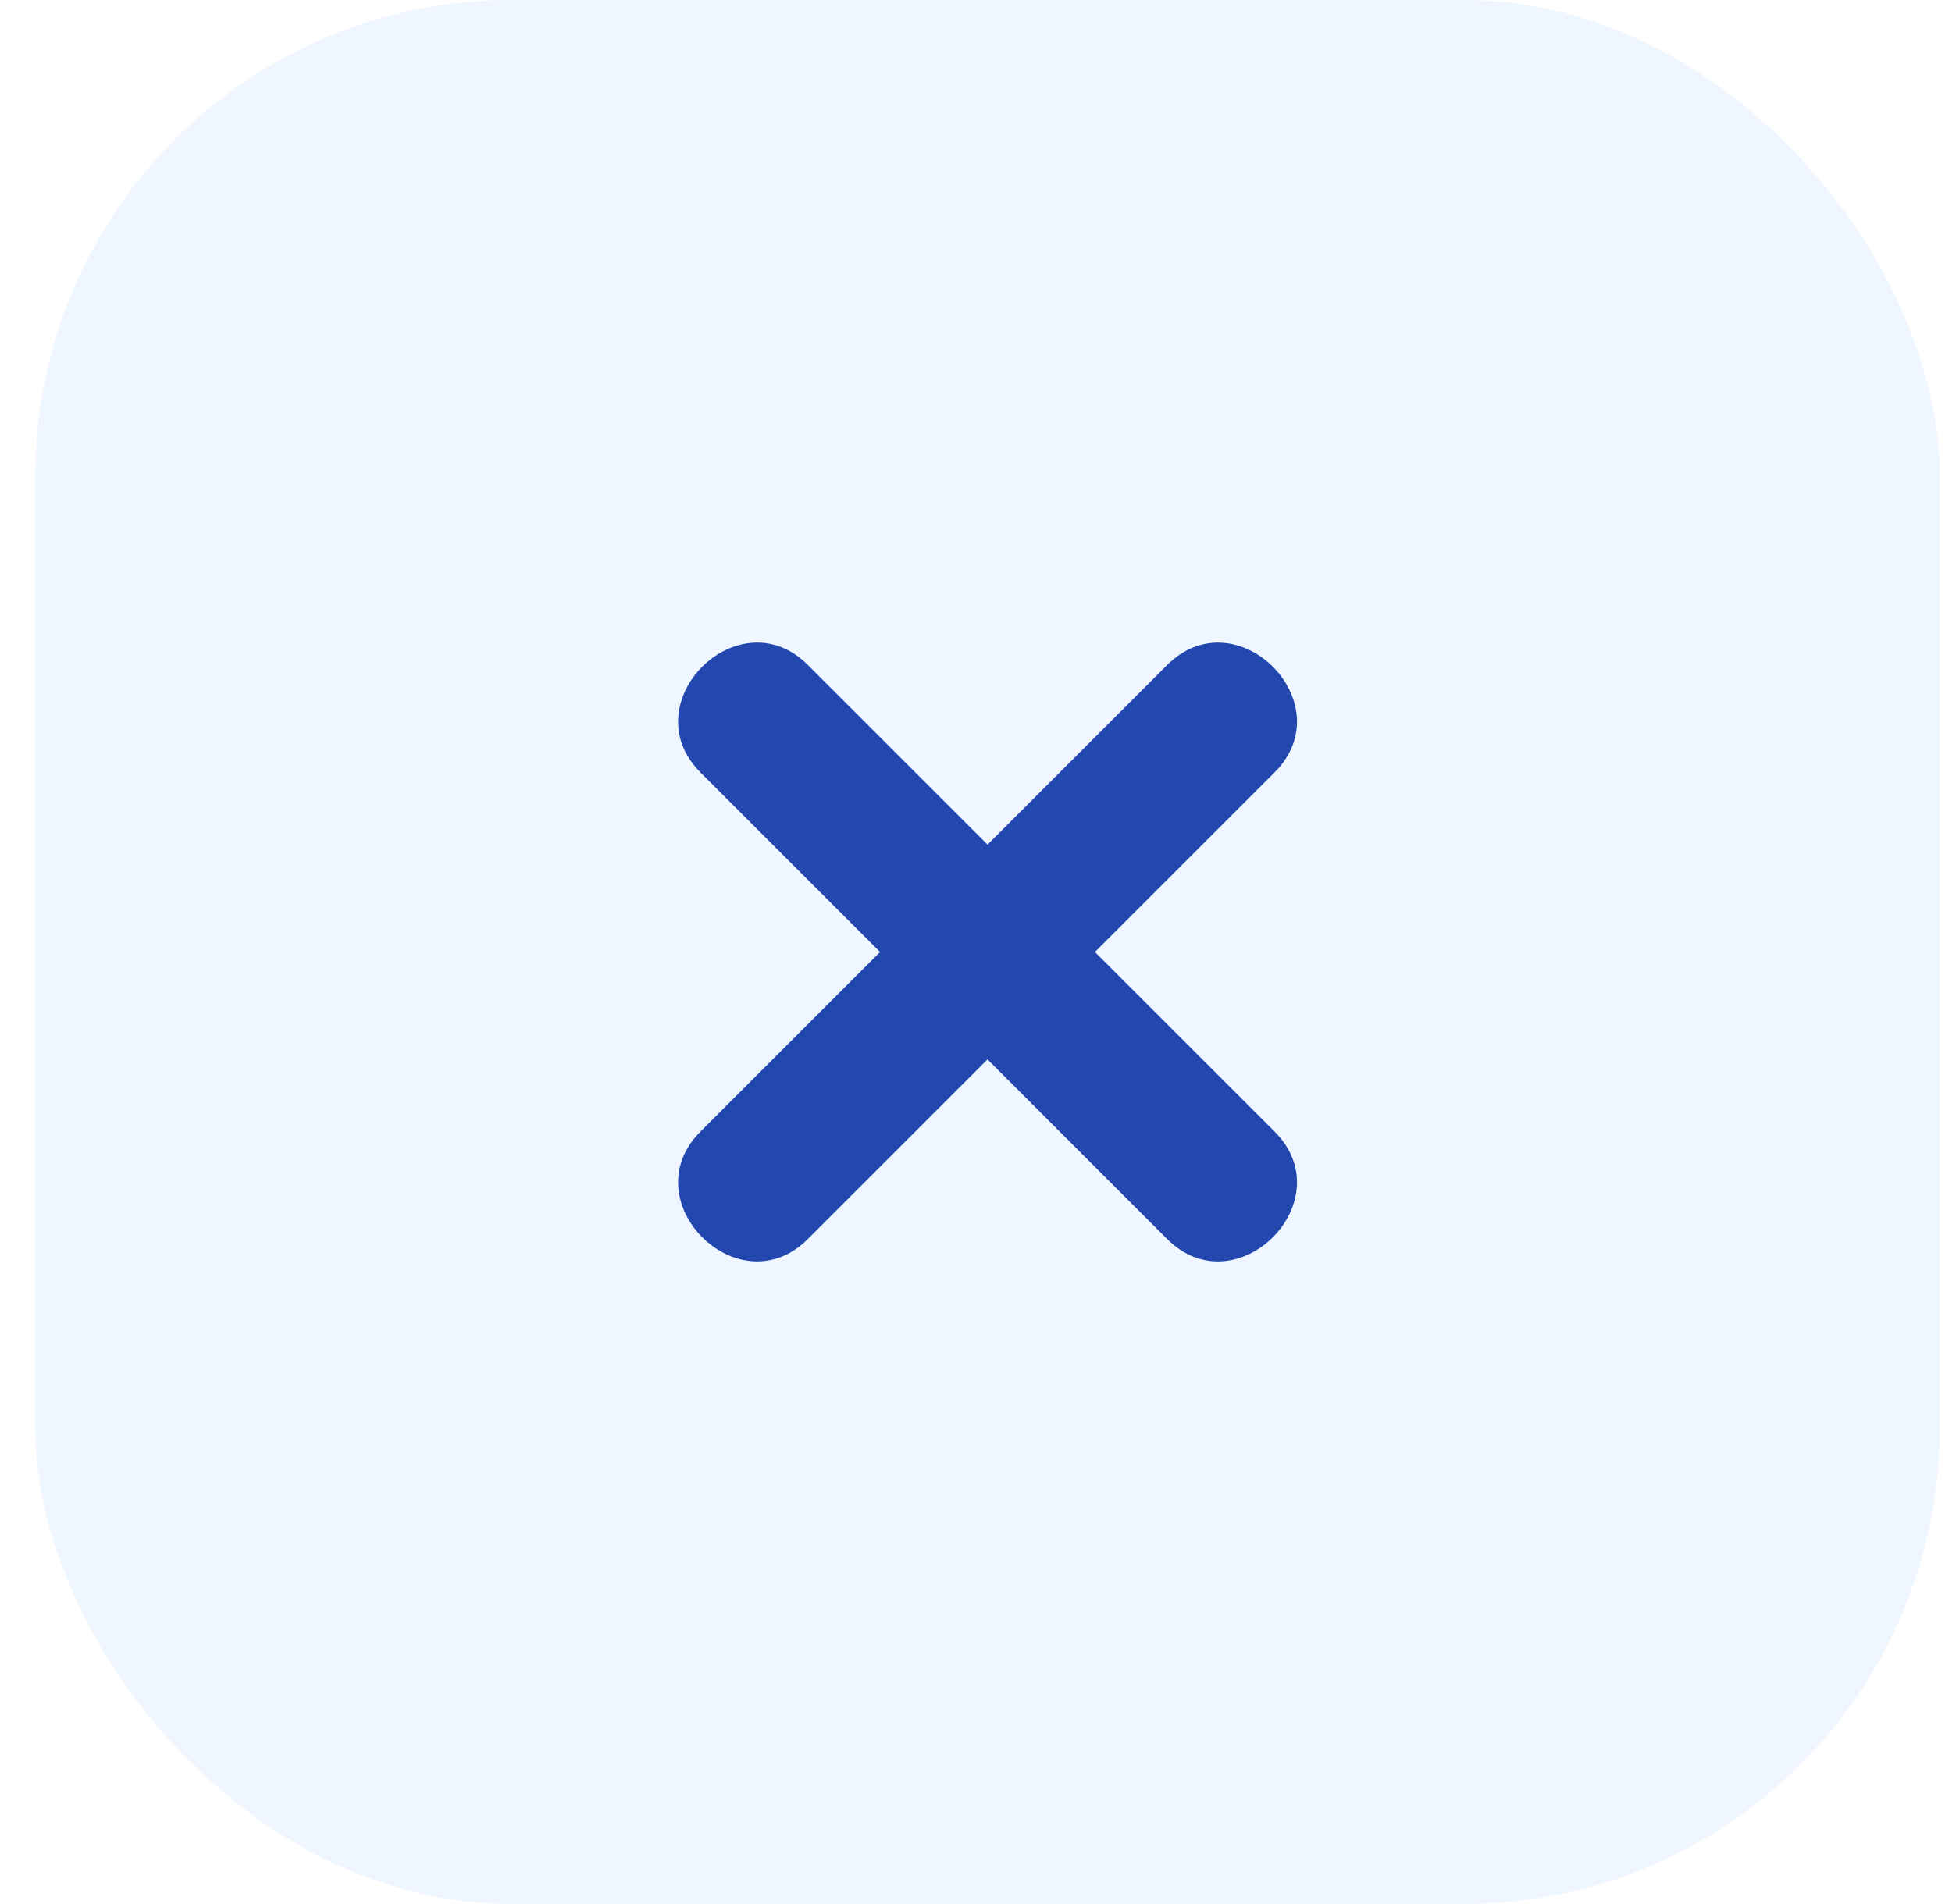 <svg width="41" height="40" viewBox="0 0 41 40" fill="none" xmlns="http://www.w3.org/2000/svg">
<g filter="url(#filter0_b_301_1224)">
<rect x="0.742" width="40" height="40" rx="10" fill="#EFF6FF"/>
<path d="M24.516 13.97L20.742 17.744C19.485 16.486 18.227 15.228 16.968 13.97C15.513 12.515 13.258 14.771 14.712 16.227C15.97 17.484 17.228 18.742 18.485 20C17.228 21.258 15.97 22.516 14.712 23.773C13.258 25.228 15.514 27.484 16.968 26.03C18.226 24.772 19.484 23.514 20.742 22.256L24.515 26.03C25.971 27.485 28.227 25.228 26.772 23.773C25.514 22.515 24.256 21.258 22.998 20C24.256 18.742 25.514 17.483 26.772 16.226C28.227 14.771 25.971 12.515 24.515 13.971" fill="#2247AF"/>
</g>
<defs>
<filter id="filter0_b_301_1224" x="-4.258" y="-5" width="50" height="50" filterUnits="userSpaceOnUse" color-interpolation-filters="sRGB">
<feFlood flood-opacity="0" result="BackgroundImageFix"/>
<feGaussianBlur in="BackgroundImage" stdDeviation="2.5"/>
<feComposite in2="SourceAlpha" operator="in" result="effect1_backgroundBlur_301_1224"/>
<feBlend mode="normal" in="SourceGraphic" in2="effect1_backgroundBlur_301_1224" result="shape"/>
</filter>
</defs>
</svg>
